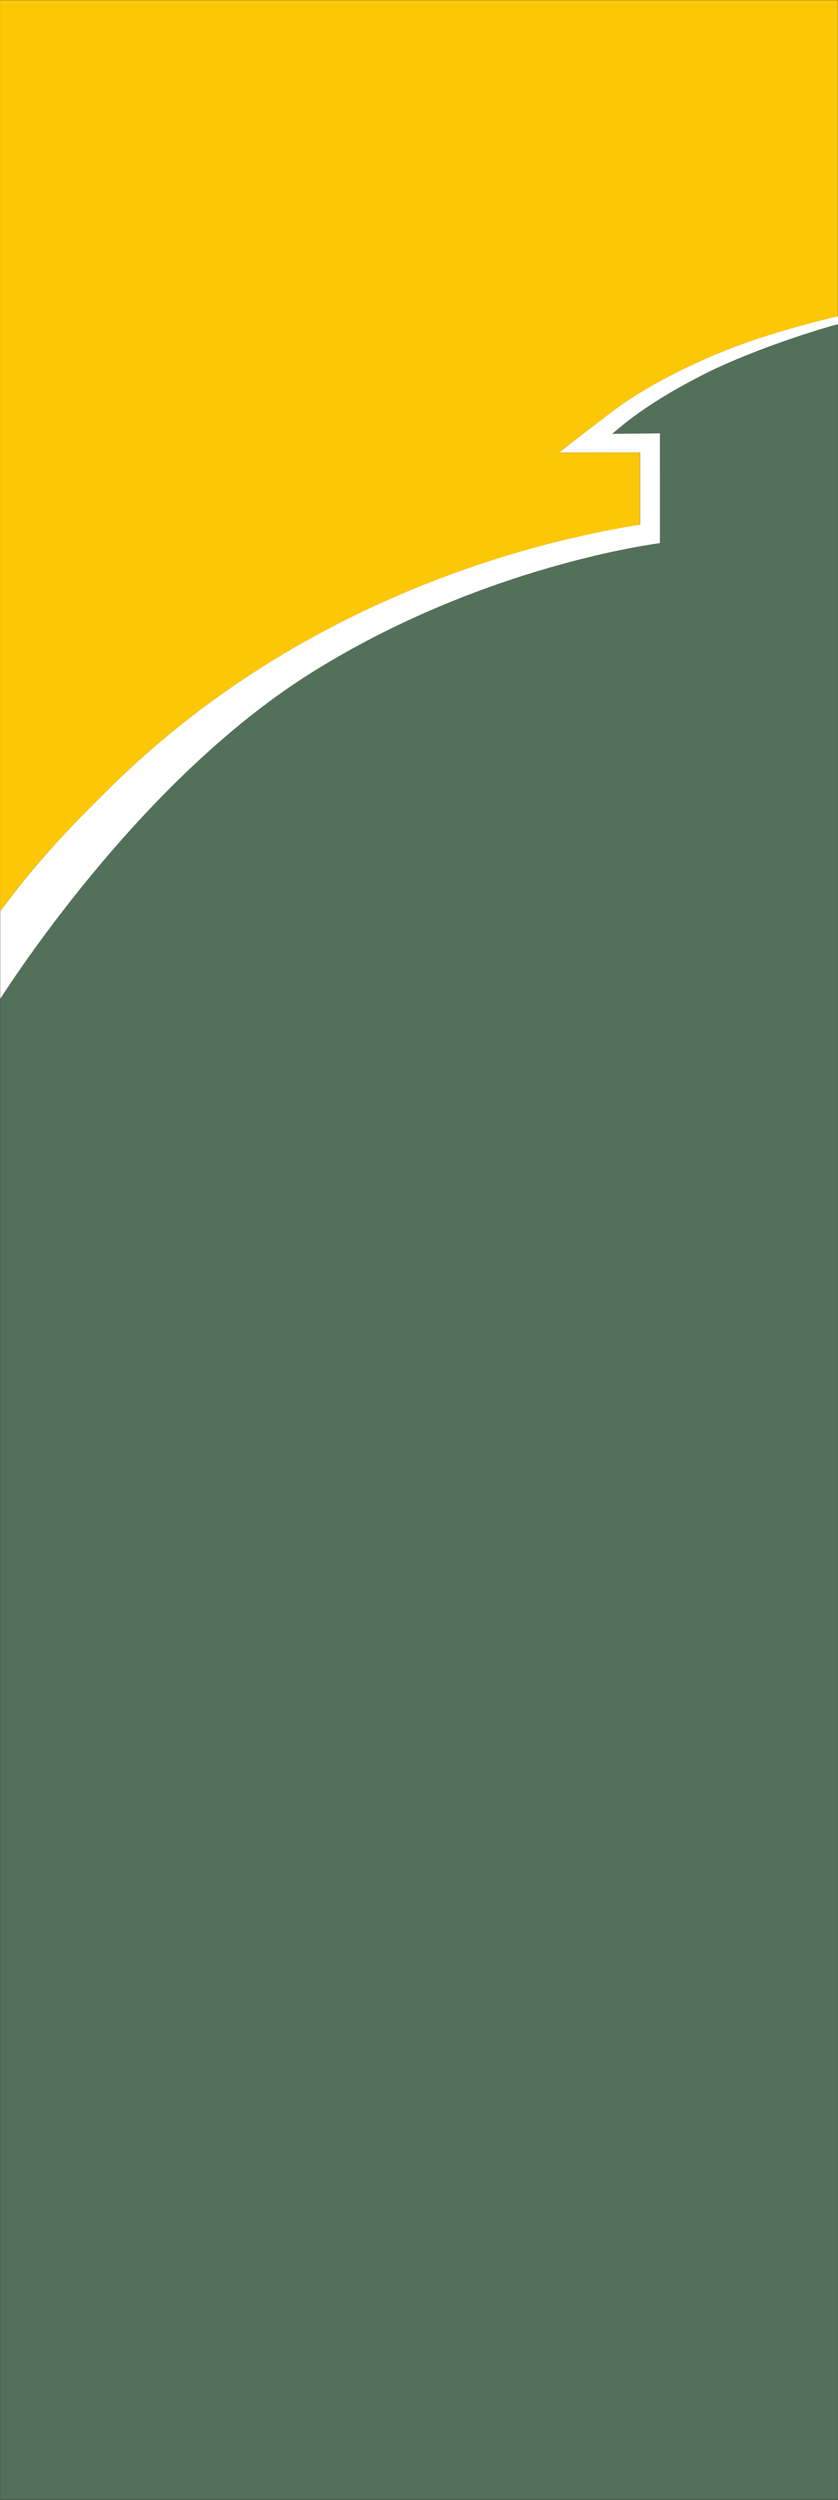 <?xml version="1.0" encoding="UTF-8" standalone="no"?>
<!-- Created with Inkscape (http://www.inkscape.org/) -->

<svg
   version="1.1"
   id="svg1"
   width="120.237"
   height="358.437"
   viewBox="0 0 120.237 358.437"
   sodipodi:docname="大礼堂-剪影.pdf"
   xmlns:inkscape="http://www.inkscape.org/namespaces/inkscape"
   xmlns:sodipodi="http://sodipodi.sourceforge.net/DTD/sodipodi-0.dtd"
   xmlns="http://www.w3.org/2000/svg"
   xmlns:svg="http://www.w3.org/2000/svg">
  <rect x="0" y="0" width="120.237" height="358.437" fill="#333333" stroke="none"/>
  <defs
     id="defs1">
    <clipPath
       clipPathUnits="userSpaceOnUse"
       id="clipPath684">
      <path
         d="M 0,595.276 H 841.89 V 0 H 0 Z"
         transform="translate(-339.05,-361.34)"
         id="path684" />
    </clipPath>
    <clipPath
       clipPathUnits="userSpaceOnUse"
       id="clipPath686">
      <path
         d="M 0,595.276 H 841.89 V 0 H 0 Z"
         transform="translate(-275.419,-317.148)"
         id="path686" />
    </clipPath>
    <clipPath
       clipPathUnits="userSpaceOnUse"
       id="clipPath688">
      <path
         d="M 0,595.276 H 841.89 V 0 H 0 Z"
         transform="translate(-353.508,-366.74)"
         id="path688" />
    </clipPath>
  </defs>
  <sodipodi:namedview
     id="namedview1"
     pagecolor="#ffffff"
     bordercolor="#000000"
     borderopacity="0.25"
     inkscape:showpageshadow="2"
     inkscape:pageopacity="0.0"
     inkscape:pagecheckerboard="0"
     inkscape:deskcolor="#d1d1d1">
    <inkscape:page
       x="0"
       y="0"
       width="120.237"
       height="358.437"
       id="page2"
       margin="0"
       bleed="0" />
  </sodipodi:namedview>
  <g
     id="layer-MC0"
     inkscape:groupmode="layer"
     inkscape:label="图层 1"
     transform="translate(-351.106,-258.233)">
    <path
       id="path683"
       d="m 0,0 c -5.528,-2.818 -8.075,-4.877 -9.848,-6.395 l 5.138,0.052 -0.002,-11.812 c 0,0 -19.025,-2.32 -37.595,-13.987 -16.713,-10.5 -29.803,-29.466 -33.413,-35.017 V -228.566 H 14.458 V 5.4 C 11.149,4.522 4.441,2.264 0,0"
       style="fill:#527158;fill-opacity:1;fill-rule:nonzero;stroke:none"
       transform="matrix(1.333,0,0,-1.333,452.066,311.915)"
       clip-path="url(#clipPath684)"
       inkscape:export-filename="大礼堂-剪影-纵向.svg"
       inkscape:export-xdpi="96"
       inkscape:export-ydpi="96" />
    <path
       id="path685"
       d="m 0,0 c 9.24,9.034 20.299,16.203 32.87,21.31 9.564,3.884 18.081,5.79 23.923,6.722 v 7.757 l -8.73,-0.004 2.608,2.029 3.458,2.636 c 0.822,0.621 5.319,3.869 13.162,6.819 l 0.008,0.003 c 3.78,1.398 7.921,2.503 10.79,3.173 V 84.454 H -12.089 V -13.557 C -8.327,-8.477 -4.943,-4.839 0,0"
       style="fill:#fbc707;fill-opacity:1;fill-rule:nonzero;stroke:none"
       transform="matrix(1.333,0,0,-1.333,367.225,370.838)"
       clip-path="url(#clipPath686)" />
    <path
       id="path687"
       d="M 0,0 V 0.852 C -2.869,0.182 -7.01,-0.923 -10.79,-2.32 l -0.008,-0.003 c -7.843,-2.951 -12.34,-6.198 -13.162,-6.819 l -3.458,-2.636 -2.608,-2.03 8.73,0.005 v -7.757 c -5.842,-0.932 -14.359,-2.838 -23.923,-6.722 -12.571,-5.107 -23.63,-12.277 -32.87,-21.31 -4.943,-4.839 -8.327,-8.477 -12.089,-13.558 v -9.409 c 3.61,5.551 16.7,24.517 33.413,35.017 18.57,11.667 37.595,13.987 37.595,13.987 l 0.002,11.812 -5.138,-0.052 c 1.773,1.518 4.32,3.577 9.848,6.395 C -10.017,-3.136 -3.309,-0.878 0,0"
       style="fill:#ffffff;fill-opacity:1;fill-rule:nonzero;stroke:none"
       transform="matrix(1.333,0,0,-1.333,471.344,304.715)"
       clip-path="url(#clipPath688)" />
  </g>
</svg>
